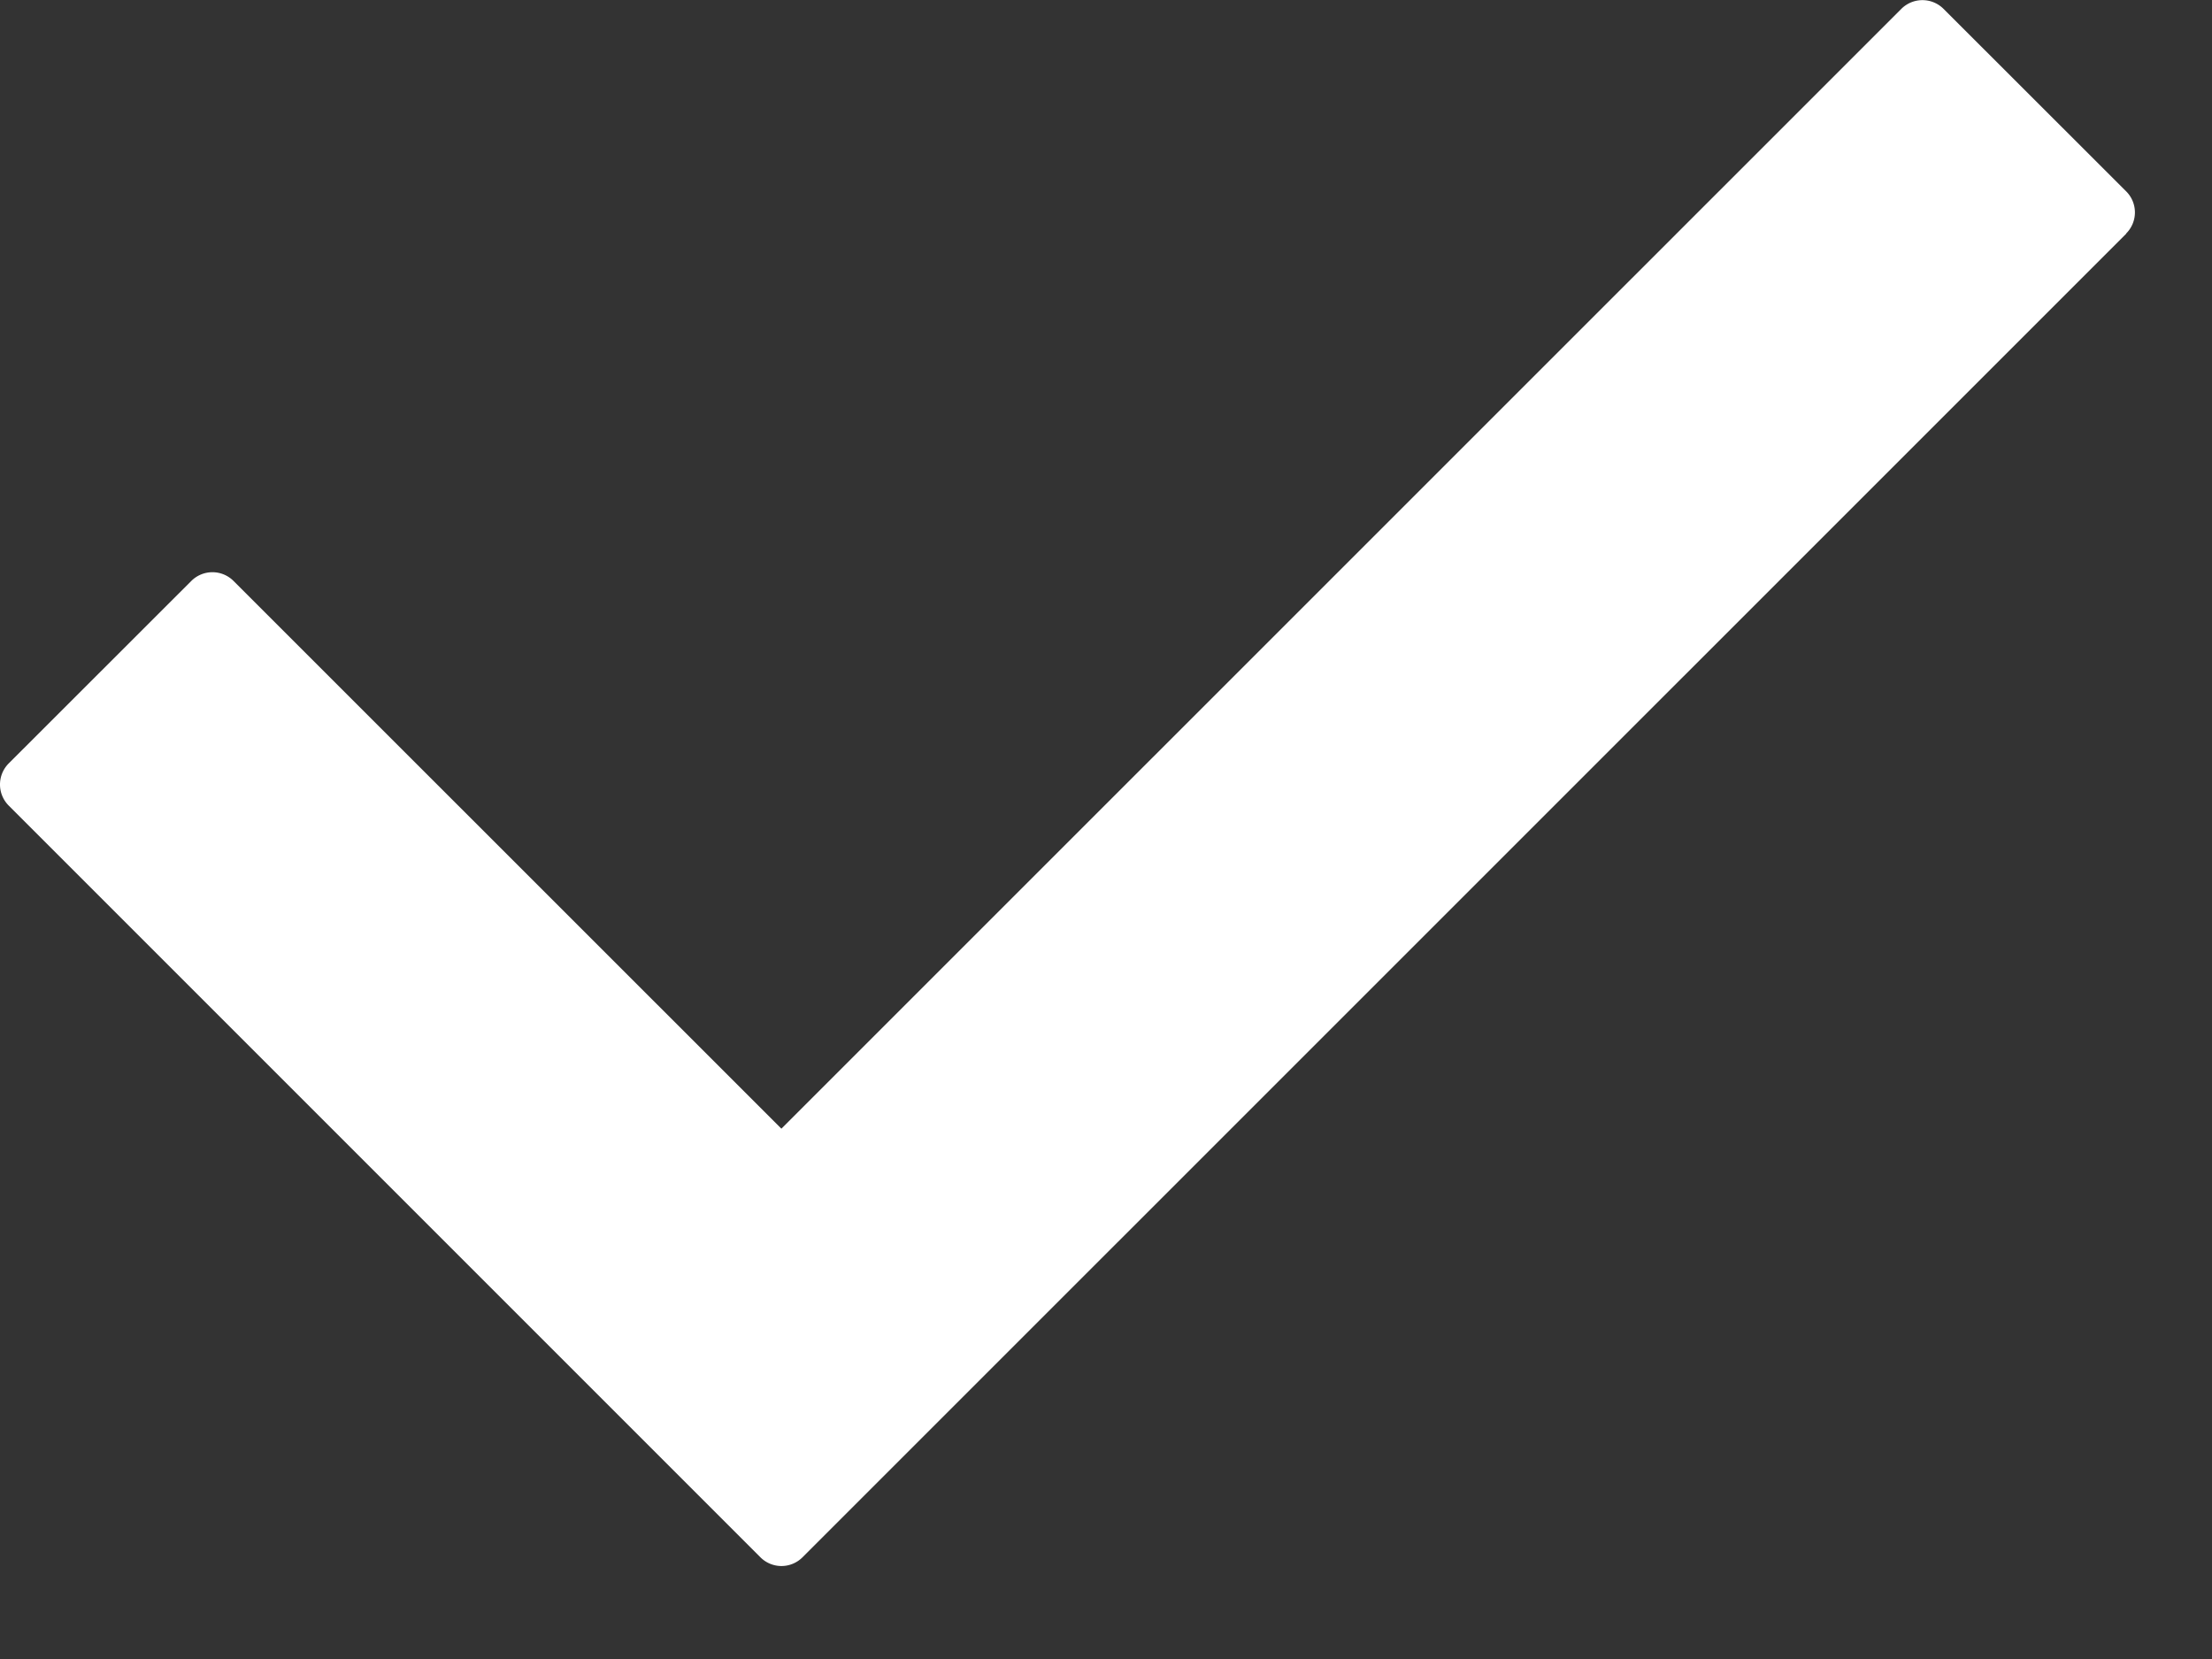 <svg xmlns="http://www.w3.org/2000/svg" width="16" height="12" viewBox="0 0 16 12">
    <rect x="0" y="0" width="16" height="12" fill="#333333" stroke="none"/>
    <path fill="#FFF" fill-rule="nonzero" d="M15.38 1.69l-9.575 9.574a.215.215 0 0 1-.305 0L.063 5.827a.216.216 0 0 1 0-.305l1.321-1.32a.216.216 0 0 1 .305 0l3.963 3.962 8.101-8.1a.216.216 0 0 1 .305 0l1.321 1.32a.215.215 0 0 1 0 .305z"/>
</svg>
